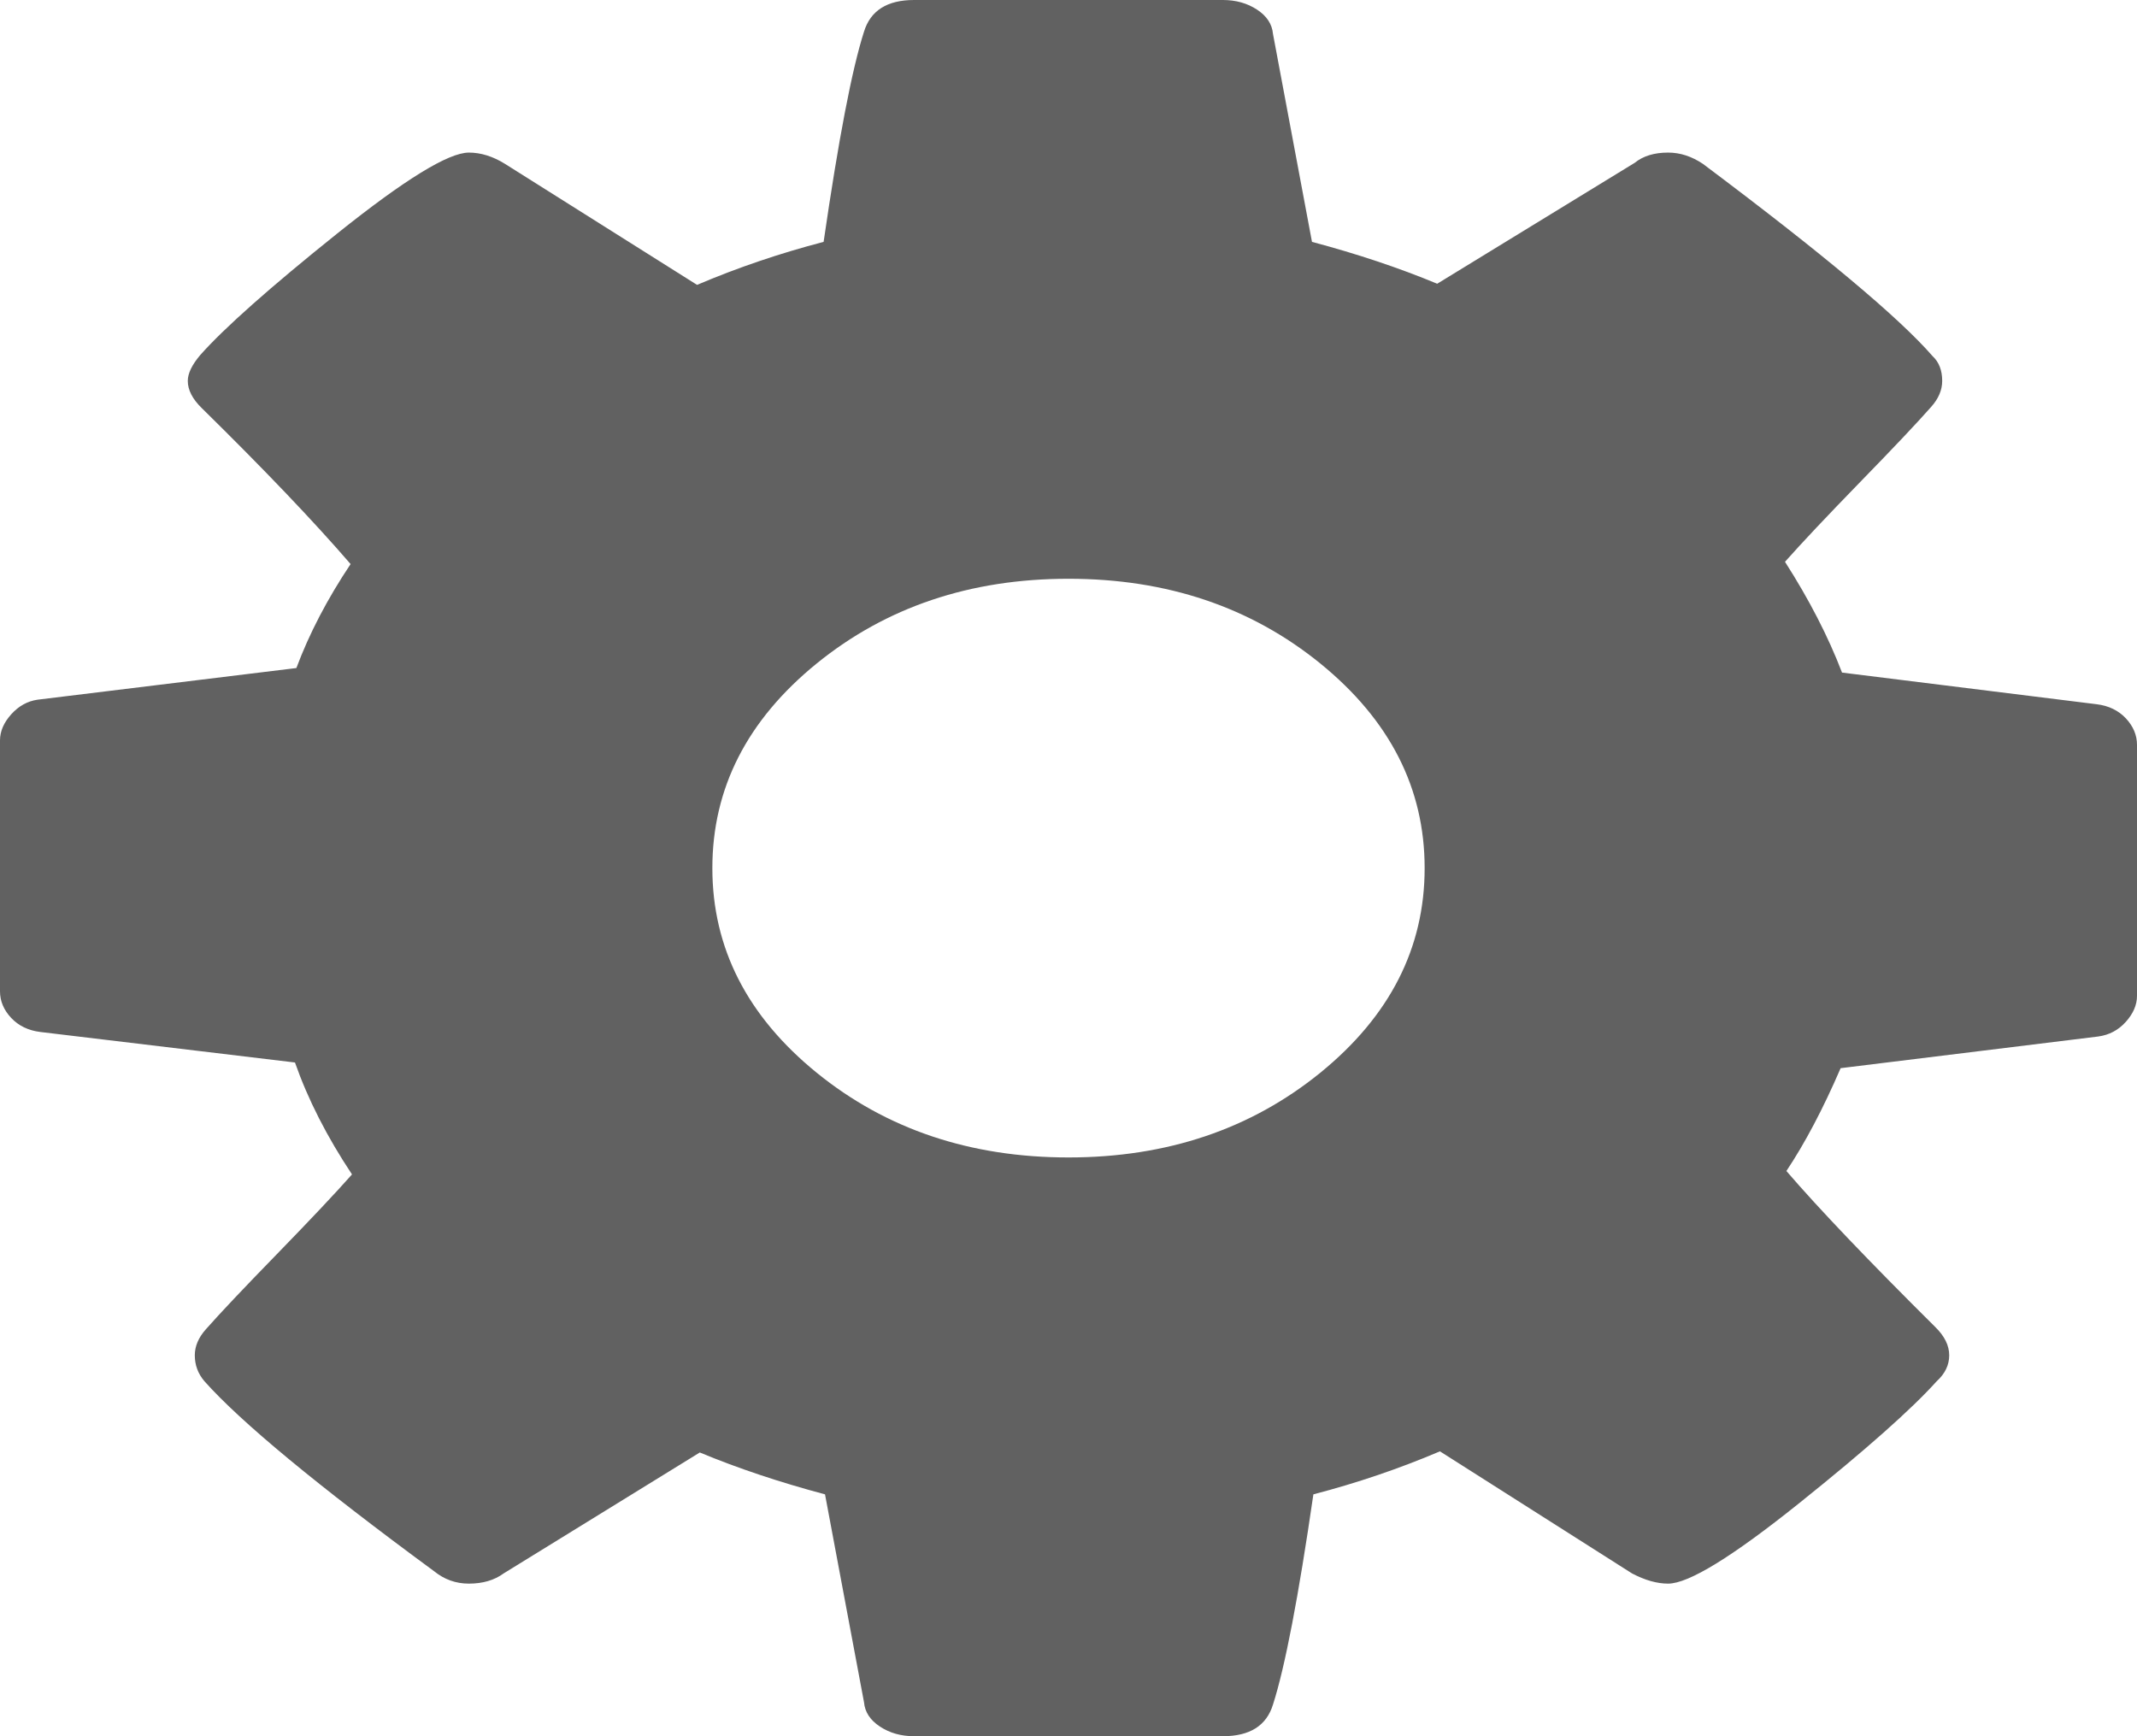 ﻿<?xml version="1.0" encoding="utf-8"?>
<svg version="1.1" xmlns:xlink="http://www.w3.org/1999/xlink" width="32px" height="26px" xmlns="http://www.w3.org/2000/svg">
  <g transform="matrix(1 0 0 1 -521 -54 )">
    <path d="M 19.771 16.064  C 20.812 15.217  21.333 14.196  21.333 13  C 21.333 11.804  20.812 10.783  19.771 9.936  C 18.729 9.09  17.472 8.667  16 8.667  C 14.528 8.667  13.271 9.09  12.229 9.936  C 11.188 10.783  10.667 11.804  10.667 13  C 10.667 14.196  11.188 15.217  12.229 16.064  C 13.271 16.91  14.528 17.333  16 17.333  C 17.472 17.333  18.729 16.91  19.771 16.064  Z M 31.833 10.757  C 31.944 10.876  32 11.008  32 11.155  L 32 14.913  C 32 15.048  31.944 15.178  31.833 15.302  C 31.722 15.426  31.583 15.5  31.417 15.522  L 27.562 15.996  C 27.299 16.605  27.028 17.119  26.75 17.536  C 27.236 18.101  27.979 18.879  28.979 19.872  C 29.118 20.008  29.188 20.149  29.188 20.296  C 29.188 20.442  29.125 20.572  29 20.685  C 28.625 21.102  27.938 21.712  26.938 22.513  C 25.938 23.314  25.285 23.715  24.979 23.715  C 24.812 23.715  24.632 23.664  24.438 23.562  L 21.562 21.734  C 20.951 21.994  20.319 22.208  19.667 22.378  C 19.444 23.912  19.243 24.962  19.062 25.526  C 18.965 25.842  18.715 26  18.312 26  L 13.688 26  C 13.493 26  13.323 25.952  13.177 25.856  C 13.031 25.76  12.951 25.639  12.938 25.492  L 12.354 22.378  C 11.674 22.197  11.049 21.988  10.479 21.751  L 7.542 23.562  C 7.403 23.664  7.229 23.715  7.021 23.715  C 6.826 23.715  6.653 23.653  6.5 23.529  C 4.75 22.242  3.604 21.294  3.062 20.685  C 2.965 20.572  2.917 20.442  2.917 20.296  C 2.917 20.16  2.972 20.03  3.083 19.906  C 3.292 19.669  3.646 19.294  4.146 18.781  C 4.646 18.267  5.021 17.869  5.271 17.587  C 4.896 17.023  4.611 16.464  4.417 15.911  L 0.604 15.454  C 0.424 15.432  0.278 15.361  0.167 15.243  C 0.056 15.124  0 14.992  0 14.845  L 0 11.087  C 0 10.952  0.056 10.822  0.167 10.698  C 0.278 10.574  0.41 10.5  0.562 10.478  L 4.438 10.004  C 4.632 9.485  4.903 8.966  5.25 8.447  C 4.694 7.803  3.951 7.025  3.021 6.111  C 2.882 5.975  2.812 5.84  2.812 5.704  C 2.812 5.592  2.875 5.462  3 5.315  C 3.361 4.909  4.045 4.302  5.052 3.495  C 6.059 2.689  6.715 2.285  7.021 2.285  C 7.201 2.285  7.382 2.342  7.562 2.454  L 10.438 4.266  C 11.049 4.006  11.681 3.792  12.333 3.622  C 12.556 2.088  12.757 1.038  12.938 0.474  C 13.035 0.158  13.285 0  13.688 0  L 18.312 0  C 18.507 0  18.677 0.048  18.823 0.144  C 18.969 0.24  19.049 0.361  19.062 0.508  L 19.646 3.622  C 20.326 3.803  20.951 4.012  21.521 4.249  L 24.479 2.438  C 24.604 2.336  24.771 2.285  24.979 2.285  C 25.16 2.285  25.333 2.342  25.5 2.454  C 27.292 3.797  28.438 4.757  28.938 5.332  C 29.035 5.422  29.083 5.546  29.083 5.704  C 29.083 5.84  29.028 5.97  28.917 6.094  C 28.708 6.331  28.354 6.706  27.854 7.219  C 27.354 7.733  26.979 8.131  26.729 8.413  C 27.09 8.977  27.375 9.53  27.583 10.072  L 31.396 10.546  C 31.576 10.568  31.722 10.639  31.833 10.757  Z " fill-rule="nonzero" fill="#616161" stroke="none" transform="matrix(1 0 0 1 521 54 )" />
  </g>
</svg>